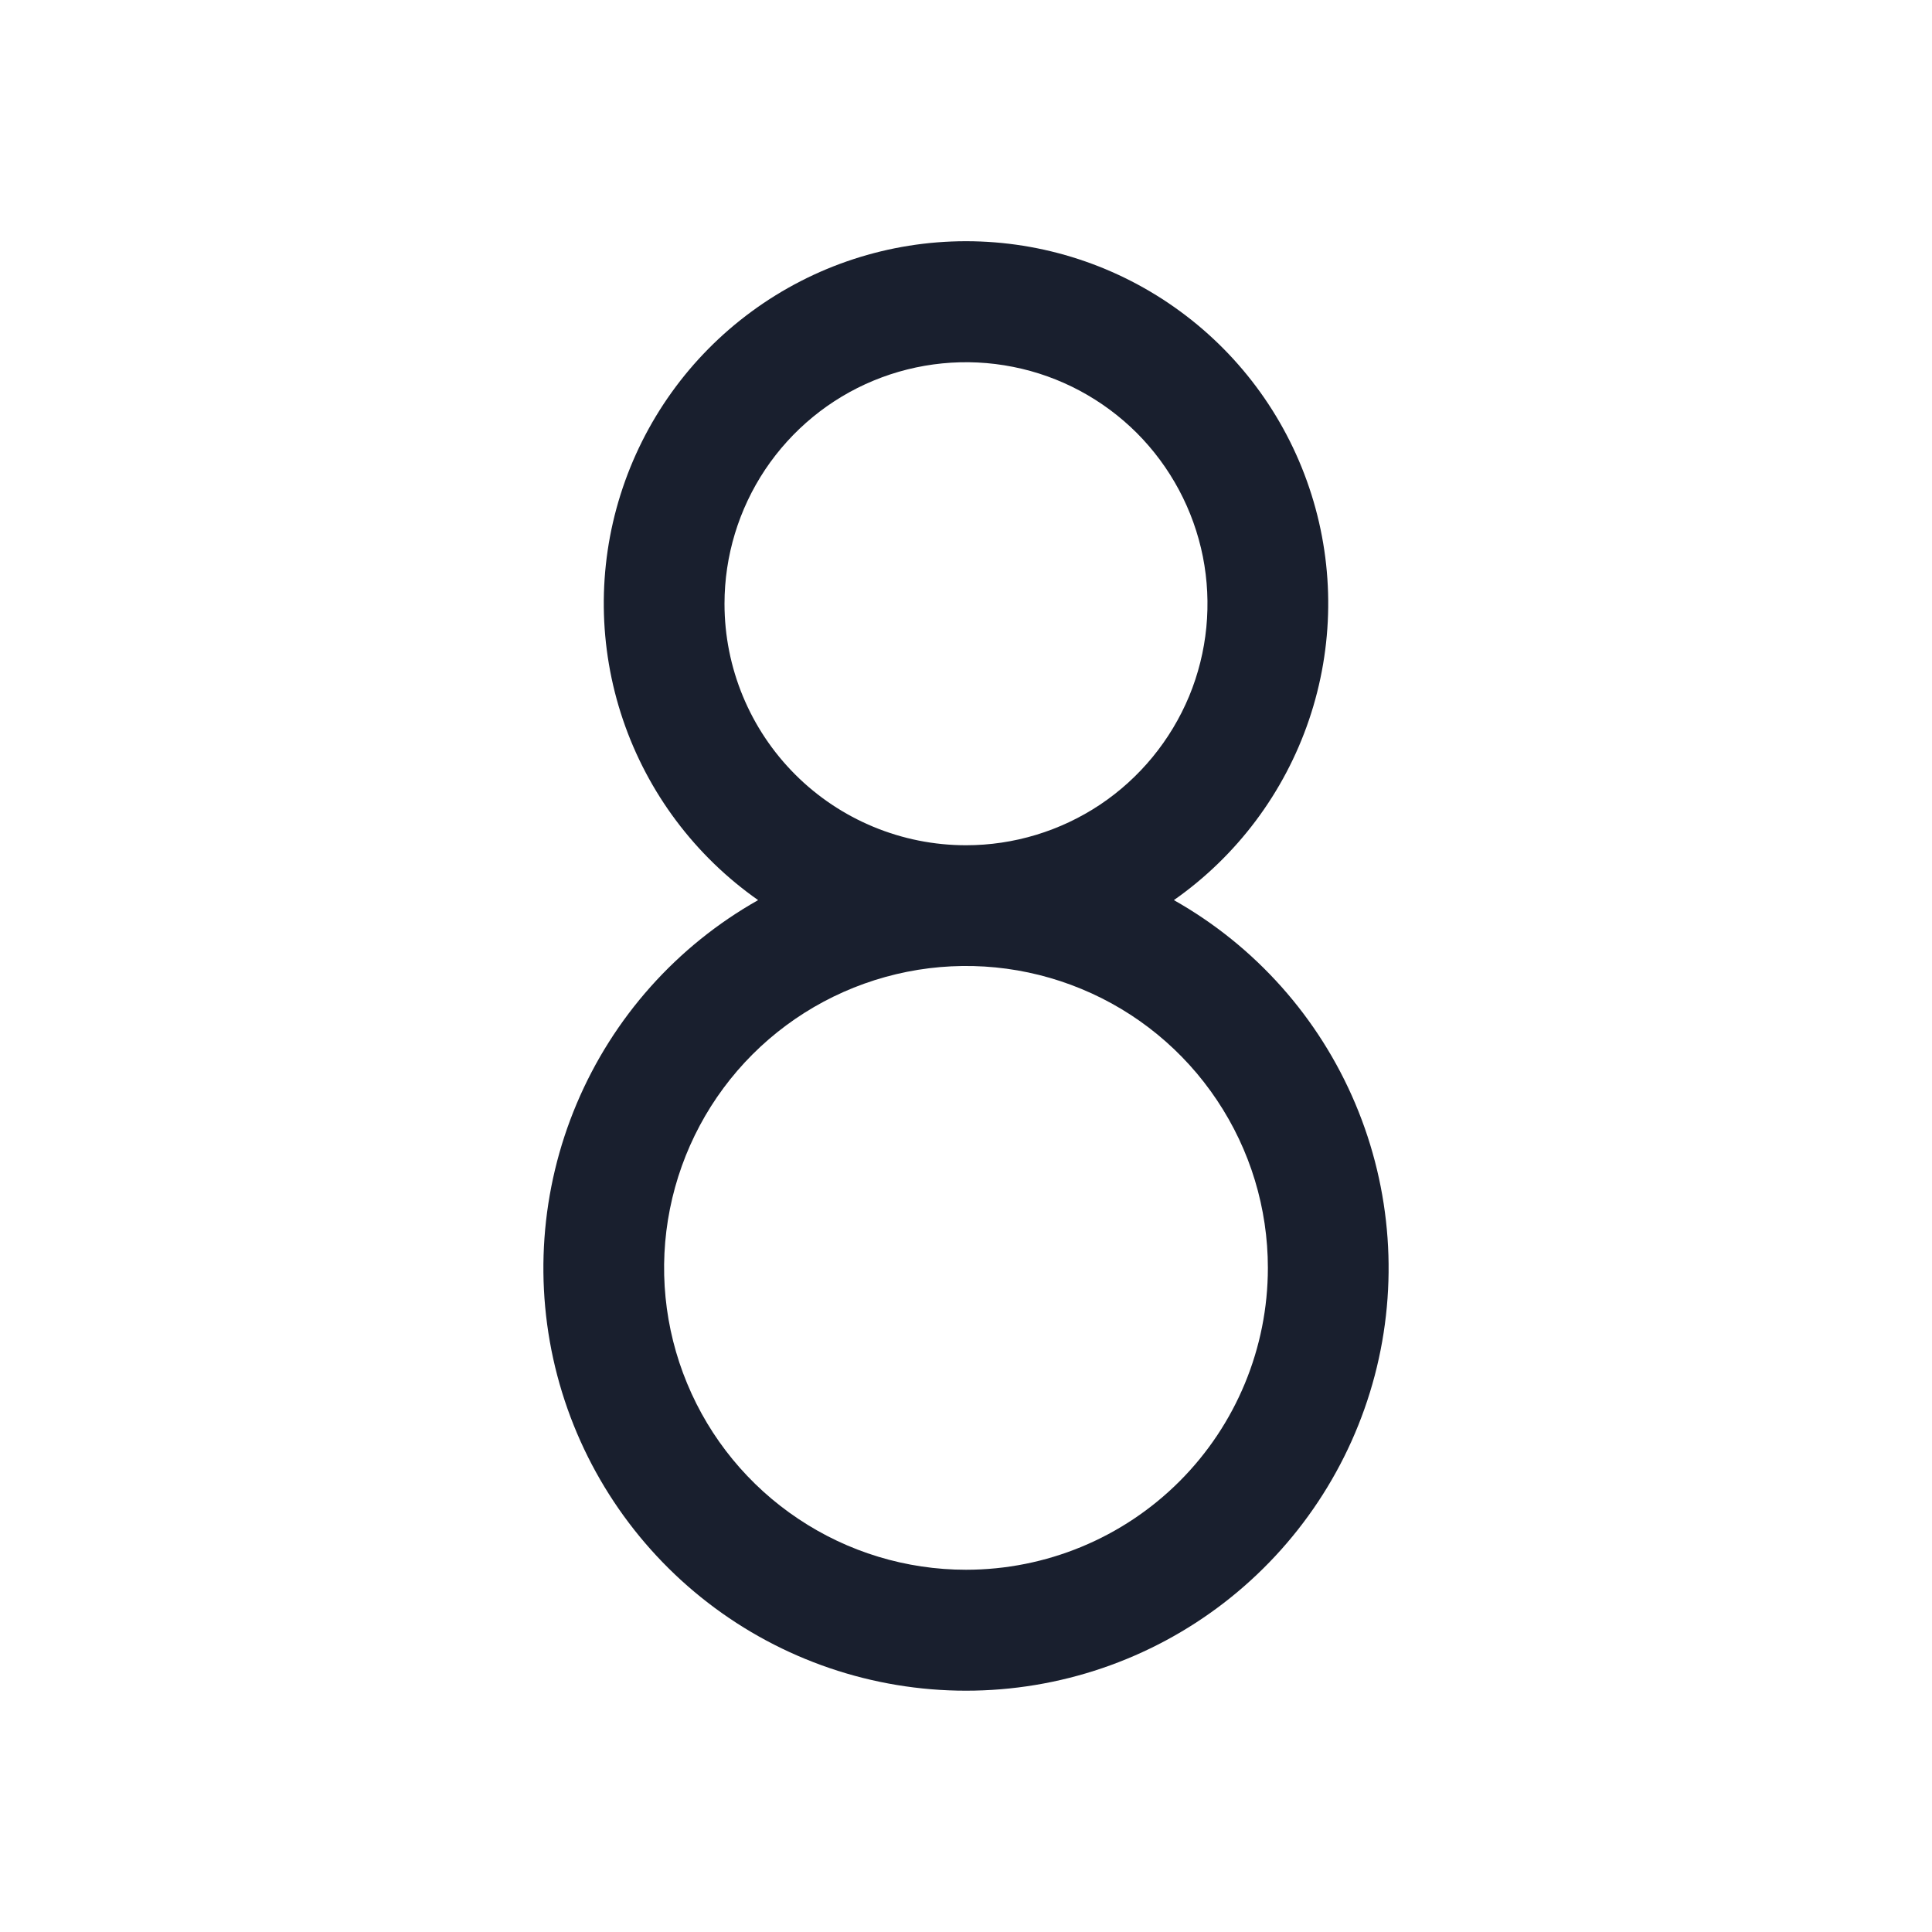 <svg width="20" height="20" viewBox="0 0 20 20" fill="none" xmlns="http://www.w3.org/2000/svg">
<path d="M12.152 9.318C12.805 8.86 13.295 8.206 13.551 7.451C13.807 6.696 13.816 5.879 13.576 5.119C13.336 4.358 12.86 3.694 12.217 3.223C11.574 2.751 10.797 2.497 10 2.497C9.203 2.497 8.426 2.751 7.783 3.223C7.14 3.694 6.664 4.358 6.424 5.119C6.184 5.879 6.193 6.696 6.449 7.451C6.705 8.206 7.195 8.86 7.848 9.318C7.006 9.793 6.346 10.534 5.97 11.425C5.594 12.315 5.523 13.305 5.769 14.24C6.015 15.174 6.563 16.001 7.329 16.592C8.094 17.182 9.033 17.502 10 17.502C10.967 17.502 11.906 17.182 12.671 16.592C13.437 16.001 13.985 15.174 14.231 14.24C14.477 13.305 14.406 12.315 14.03 11.425C13.654 10.534 12.994 9.793 12.152 9.318ZM7.5 6.25C7.5 5.755 7.647 5.272 7.921 4.861C8.196 4.45 8.586 4.129 9.043 3.94C9.5 3.751 10.003 3.701 10.488 3.798C10.973 3.894 11.418 4.133 11.768 4.482C12.117 4.832 12.355 5.277 12.452 5.762C12.548 6.247 12.499 6.75 12.31 7.207C12.12 7.663 11.8 8.054 11.389 8.329C10.978 8.603 10.495 8.75 10 8.75C9.337 8.75 8.701 8.487 8.232 8.018C7.763 7.549 7.5 6.913 7.5 6.25ZM10 16.25C9.382 16.25 8.778 16.067 8.264 15.723C7.75 15.38 7.349 14.892 7.113 14.321C6.876 13.75 6.814 13.121 6.935 12.515C7.056 11.909 7.353 11.352 7.79 10.915C8.227 10.478 8.784 10.181 9.39 10.06C9.997 9.939 10.625 10.001 11.196 10.238C11.767 10.474 12.255 10.875 12.598 11.389C12.942 11.903 13.125 12.507 13.125 13.125C13.125 13.954 12.796 14.749 12.21 15.335C11.624 15.921 10.829 16.25 10 16.25Z" fill="#191F2E"/>
</svg>
